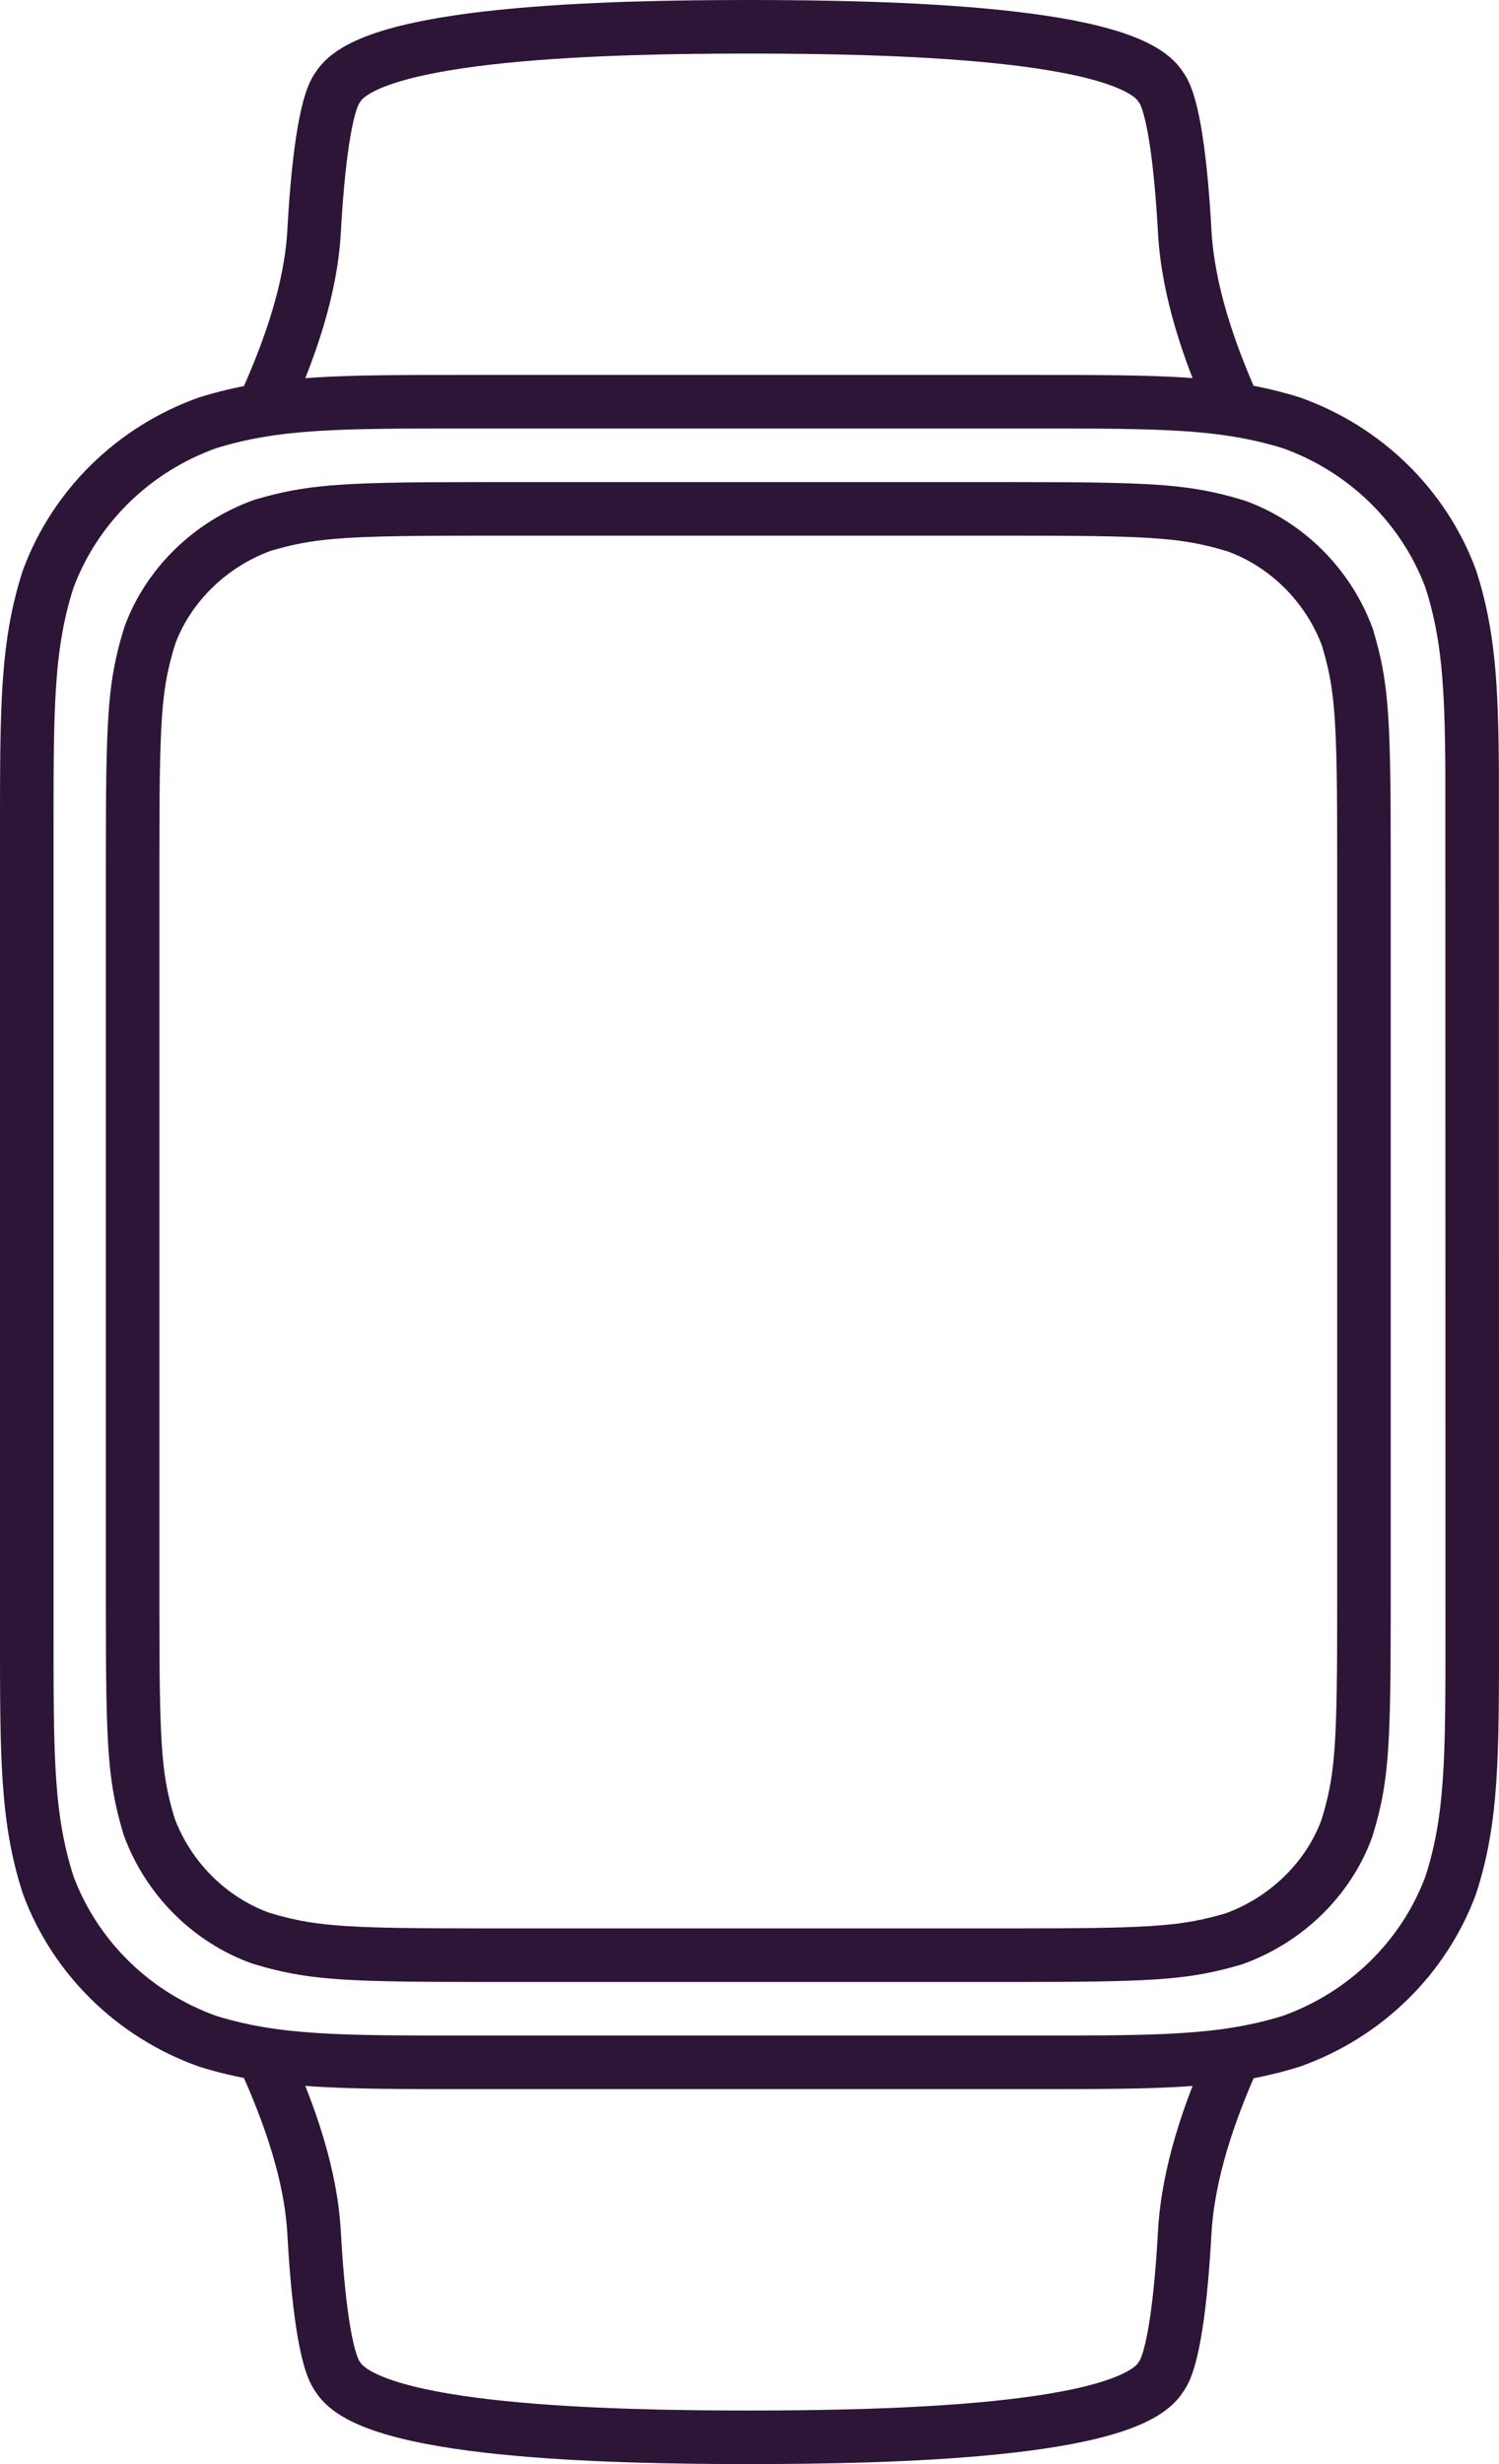 <svg width="56" height="92" viewBox="0 0 56 92" xmlns="http://www.w3.org/2000/svg" xmlns:sketch="http://www.bohemiancoding.com/sketch/ns">
  <g sketch:type="MSShapeGroup" stroke-linecap="round" stroke-width="2" stroke="#2D1537" fill="none">
    <path d="M55 60.988c0 4.611 0 6.915-.802 9.397-1.008 2.71-3.19 4.844-5.961 5.83-2.538.785-4.894.785-9.608.785h-21.258c-4.714 0-7.071 0-9.608-.785-2.77-.986-4.952-3.12-5.961-5.83-.802-2.482-.802-4.787-.802-9.397v-29.977c0-4.61 0-6.916.802-9.397 1.008-2.71 3.19-4.844 5.961-5.83 2.537-.785 4.894-.785 9.608-.785h21.258c4.714 0 7.07 0 9.608.785 2.77.986 4.952 3.12 5.961 5.83.662 2.048.778 3.977.798 7.18l.004 32.194z"></path>
    <path d="M45.752 19.514l.424.123c1.887.68 3.444 2.214 4.163 4.163l.094.328c.45 1.618.522 2.879.522 7.773v28.197c0 4.893-.072 6.153-.521 7.771l-.125.418c-.689 1.861-2.245 3.396-4.222 4.105l-.335.094c-1.641.443-2.918.514-7.88.514h-19.833c-4.963 0-6.241-.071-7.882-.515l-.422-.123c-1.888-.679-3.444-2.214-4.164-4.163l-.095-.33c-.45-1.618-.521-2.878-.521-7.771v-28.197c0-4.894.072-6.155.522-7.773l.124-.415c.689-1.861 2.246-3.396 4.222-4.105l.333-.093c1.641-.444 2.919-.515 7.882-.515h19.833c4.962 0 6.239.071 7.88.514z"></path>
    <path d="M46 15c-.808-1.841-1.617-4.107-1.741-6.353-.137-2.499-.42-4.792-.892-5.398-1.259-2.038-10.05-2.249-15.401-2.249-5.351 0-14.082.212-15.341 2.249-.472.606-.754 2.899-.892 5.398-.12 2.184-.924 4.41-1.734 6.238"></path>
    <path d="M46 77c-.808 1.841-1.617 4.107-1.741 6.353-.137 2.499-.42 4.792-.892 5.398-1.259 2.038-10.05 2.249-15.401 2.249-5.351 0-14.082-.212-15.341-2.249-.472-.606-.754-2.899-.892-5.398-.12-2.184-.924-4.41-1.734-6.238"></path>
  </g>
</svg>
